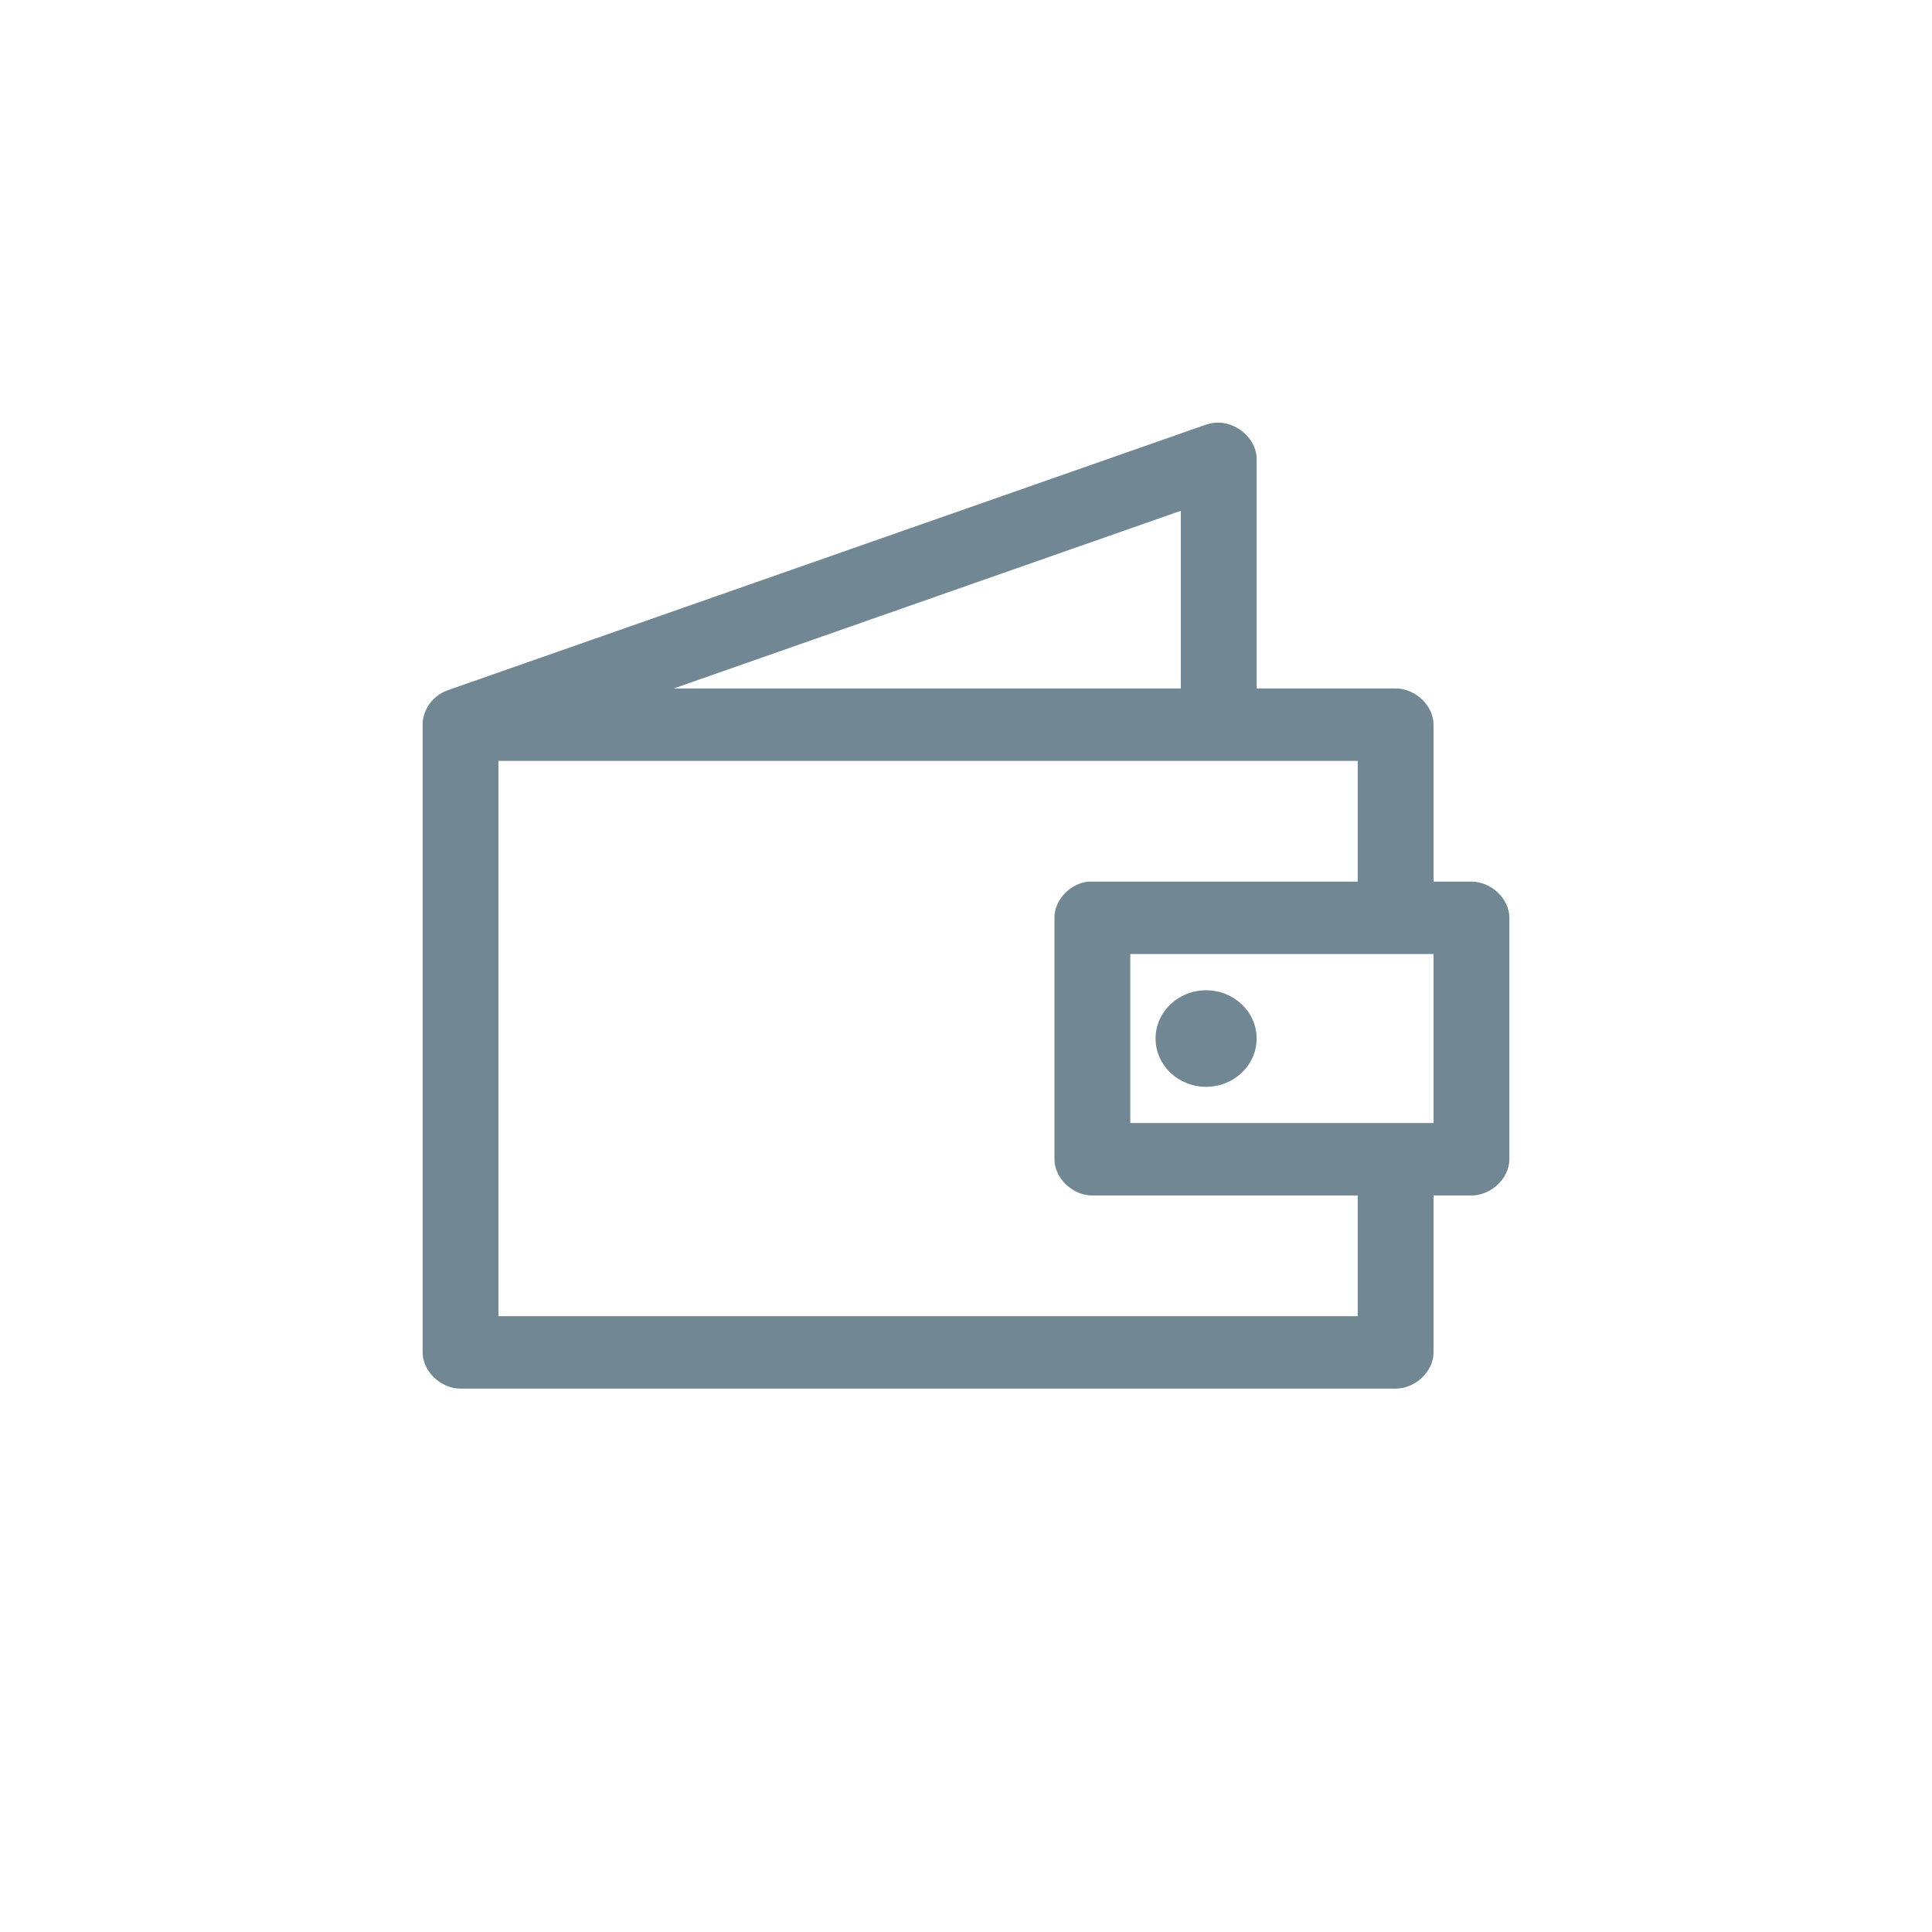 <?xml version="1.0" encoding="UTF-8"?>
<svg width="32px" height="32px" viewBox="0 0 32 32" version="1.1" xmlns="http://www.w3.org/2000/svg" xmlns:xlink="http://www.w3.org/1999/xlink">
    <!-- Generator: Sketch 52.5 (67469) - http://www.bohemiancoding.com/sketch -->
    <title>Icons/filter-3</title>
    <desc>Created with Sketch.</desc>
    <g id="Icons/filter-3" stroke="none" stroke-width="1" fill="none" fill-rule="evenodd">
        <rect id="Rectangle" fill="#D8D8D8" opacity="0" x="0" y="0" width="32" height="32"></rect>
        <path d="M20.108,7.004 C20.061,7.009 20.015,7.02 19.97,7.035 L7.412,11.434 C7.171,11.519 6.998,11.757 7,12.003 L7,22.4 C7,22.714 7.299,23 7.628,23 L23.116,23 C23.445,23 23.744,22.714 23.744,22.4 L23.744,19.801 L24.372,19.801 C24.701,19.801 25,19.515 25,19.201 L25,15.202 C25,14.888 24.701,14.602 24.372,14.602 L23.744,14.602 L23.744,12.003 C23.744,11.689 23.445,11.403 23.116,11.403 L20.814,11.403 L20.814,7.604 C20.817,7.263 20.461,6.961 20.108,7.004 Z M19.558,8.46 L19.558,11.403 L11.16,11.403 L19.558,8.46 Z M8.256,12.603 L22.488,12.603 L22.488,14.602 C21.004,14.602 19.507,14.602 18.028,14.602 C17.721,14.633 17.463,14.908 17.465,15.202 L17.465,19.201 C17.465,19.515 17.764,19.801 18.093,19.801 L22.488,19.801 L22.488,21.8 L8.256,21.8 L8.256,12.603 Z M18.721,15.802 L23.744,15.802 L23.744,18.601 L18.721,18.601 L18.721,15.802 Z M19.977,16.402 C19.514,16.402 19.14,16.76 19.14,17.201 C19.14,17.643 19.514,18.001 19.977,18.001 C20.439,18.001 20.814,17.643 20.814,17.201 C20.814,16.76 20.439,16.402 19.977,16.402 Z" id="Shape" fill="#718894" fill-rule="nonzero"></path>
    </g>
</svg>